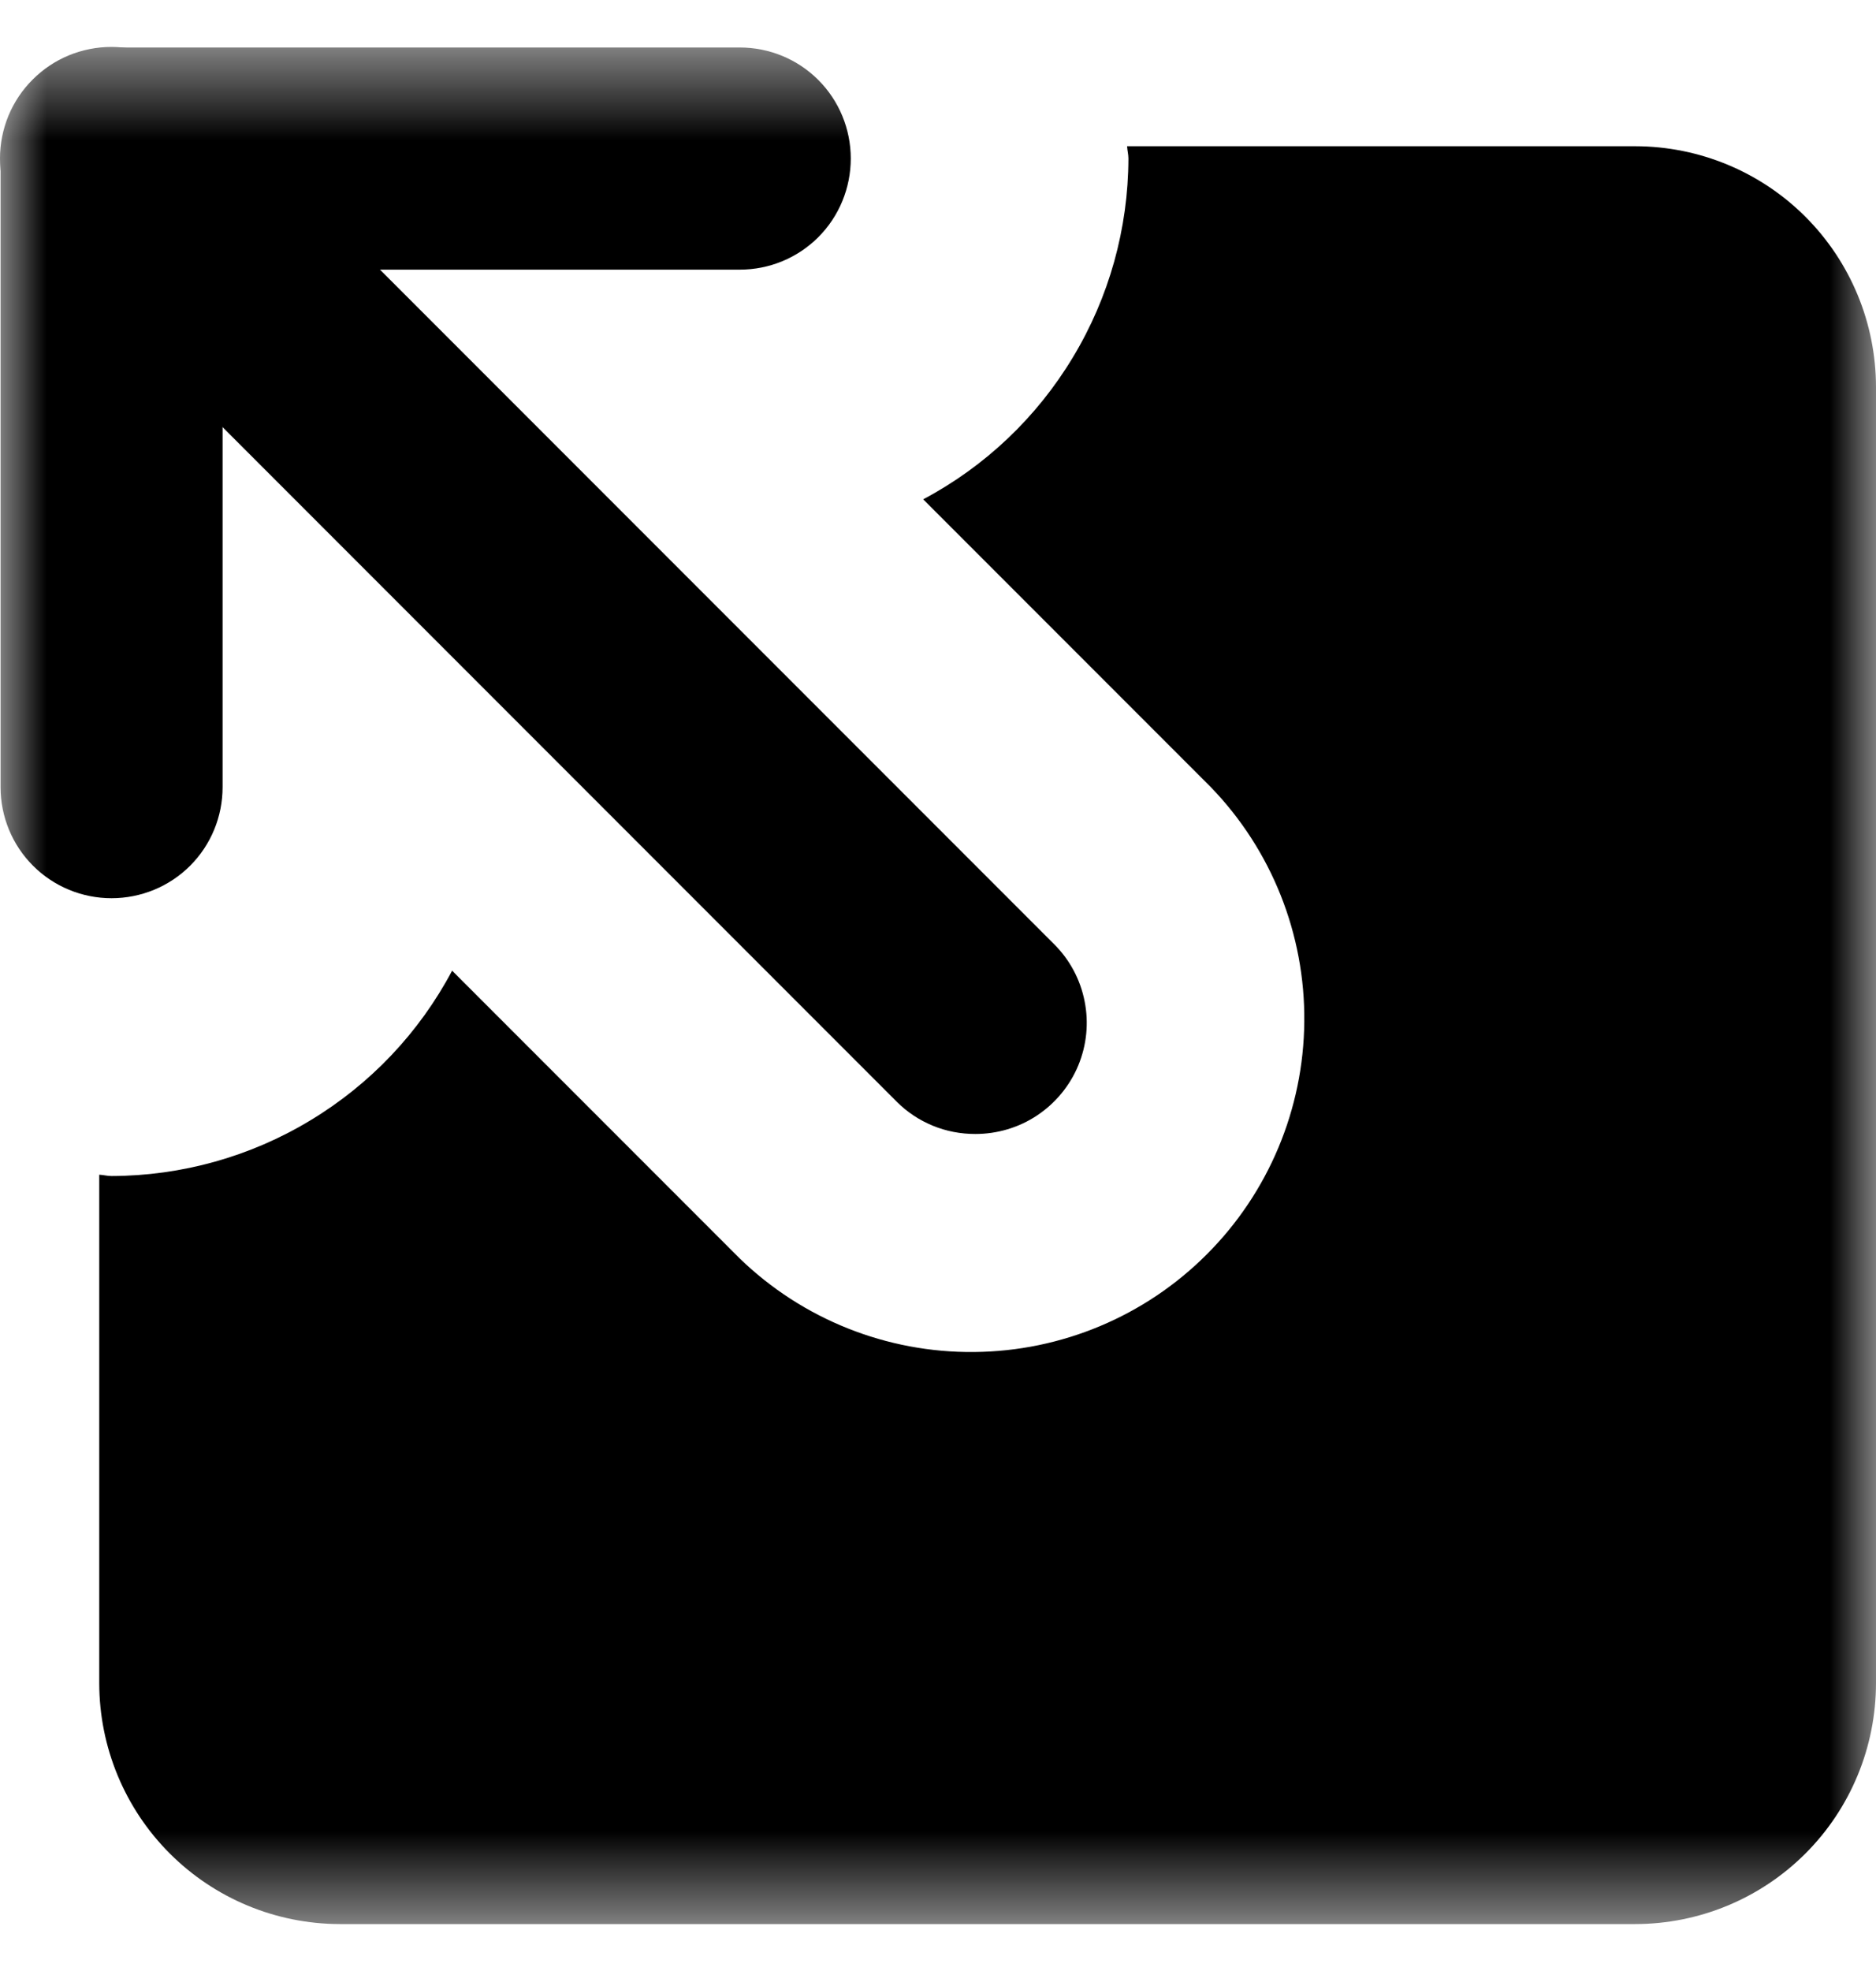 <svg width="20" height="21" viewBox="0 0 20 21" fill="currentColor" xmlns="http://www.w3.org/2000/svg">
<g clip-path="url(#clip0_8482_8795)">
<mask id="mask0_8482_8795" style="mask-type:alpha" maskUnits="userSpaceOnUse" x="0" y="0" width="20" height="21">
<rect width="20" height="20" transform="matrix(-1 0 0 1 20 0.5)" fill="white"/>
</mask>
<g mask="url(#mask0_8482_8795)">
<path d="M1.189 12.53C1.936 12.528 2.668 12.324 3.307 11.938C3.947 11.553 4.47 11.002 4.82 10.342L7.887 13.409C8.556 14.056 9.454 14.414 10.385 14.405C11.316 14.397 12.207 14.024 12.865 13.365C13.524 12.707 13.897 11.816 13.905 10.885C13.914 9.954 13.556 9.056 12.909 8.387L9.842 5.32C10.502 4.97 11.053 4.447 11.438 3.807C11.824 3.168 12.028 2.436 12.03 1.689C12.03 1.644 12.018 1.603 12.016 1.558H17.434C18.115 1.559 18.767 1.829 19.248 2.31C19.729 2.791 19.999 3.443 20 4.123V17.934C19.999 18.615 19.729 19.267 19.248 19.748C18.767 20.229 18.115 20.499 17.434 20.5H3.623C2.943 20.499 2.291 20.229 1.81 19.748C1.329 19.267 1.059 18.615 1.058 17.934V12.516C1.103 12.518 1.144 12.53 1.189 12.53Z" fill="currentColor"/>
<path d="M1.189 9.57C1.503 9.57 1.805 9.446 2.027 9.224C2.249 9.002 2.373 8.701 2.373 8.387V2.873H7.887C8.201 2.873 8.502 2.749 8.724 2.527C8.946 2.305 9.07 2.003 9.07 1.689C9.07 1.375 8.946 1.074 8.724 0.852C8.502 0.63 8.201 0.506 7.887 0.506H1.189C0.875 0.506 0.574 0.63 0.352 0.852C0.13 1.074 0.006 1.375 0.006 1.689V8.387C0.006 8.701 0.13 9.002 0.352 9.224C0.574 9.446 0.875 9.57 1.189 9.57Z" fill="currentColor"/>
<path d="M10.398 12.082C10.632 12.082 10.862 12.014 11.057 11.884C11.252 11.754 11.405 11.569 11.495 11.353C11.585 11.136 11.609 10.898 11.563 10.668C11.518 10.438 11.405 10.226 11.239 10.061L2.026 0.848C1.916 0.737 1.785 0.65 1.641 0.59C1.497 0.531 1.343 0.5 1.187 0.5C1.031 0.5 0.877 0.531 0.733 0.59C0.589 0.65 0.458 0.737 0.348 0.848C0.237 0.958 0.15 1.089 0.09 1.233C0.031 1.377 -1.90735e-06 1.531 -1.90735e-06 1.687C-1.90735e-06 1.843 0.031 1.997 0.09 2.141C0.15 2.285 0.237 2.416 0.348 2.526L9.561 11.739C9.671 11.849 9.801 11.935 9.945 11.994C10.088 12.053 10.242 12.082 10.398 12.082Z" fill="currentColor"/>
</g>
</g>
</svg>

